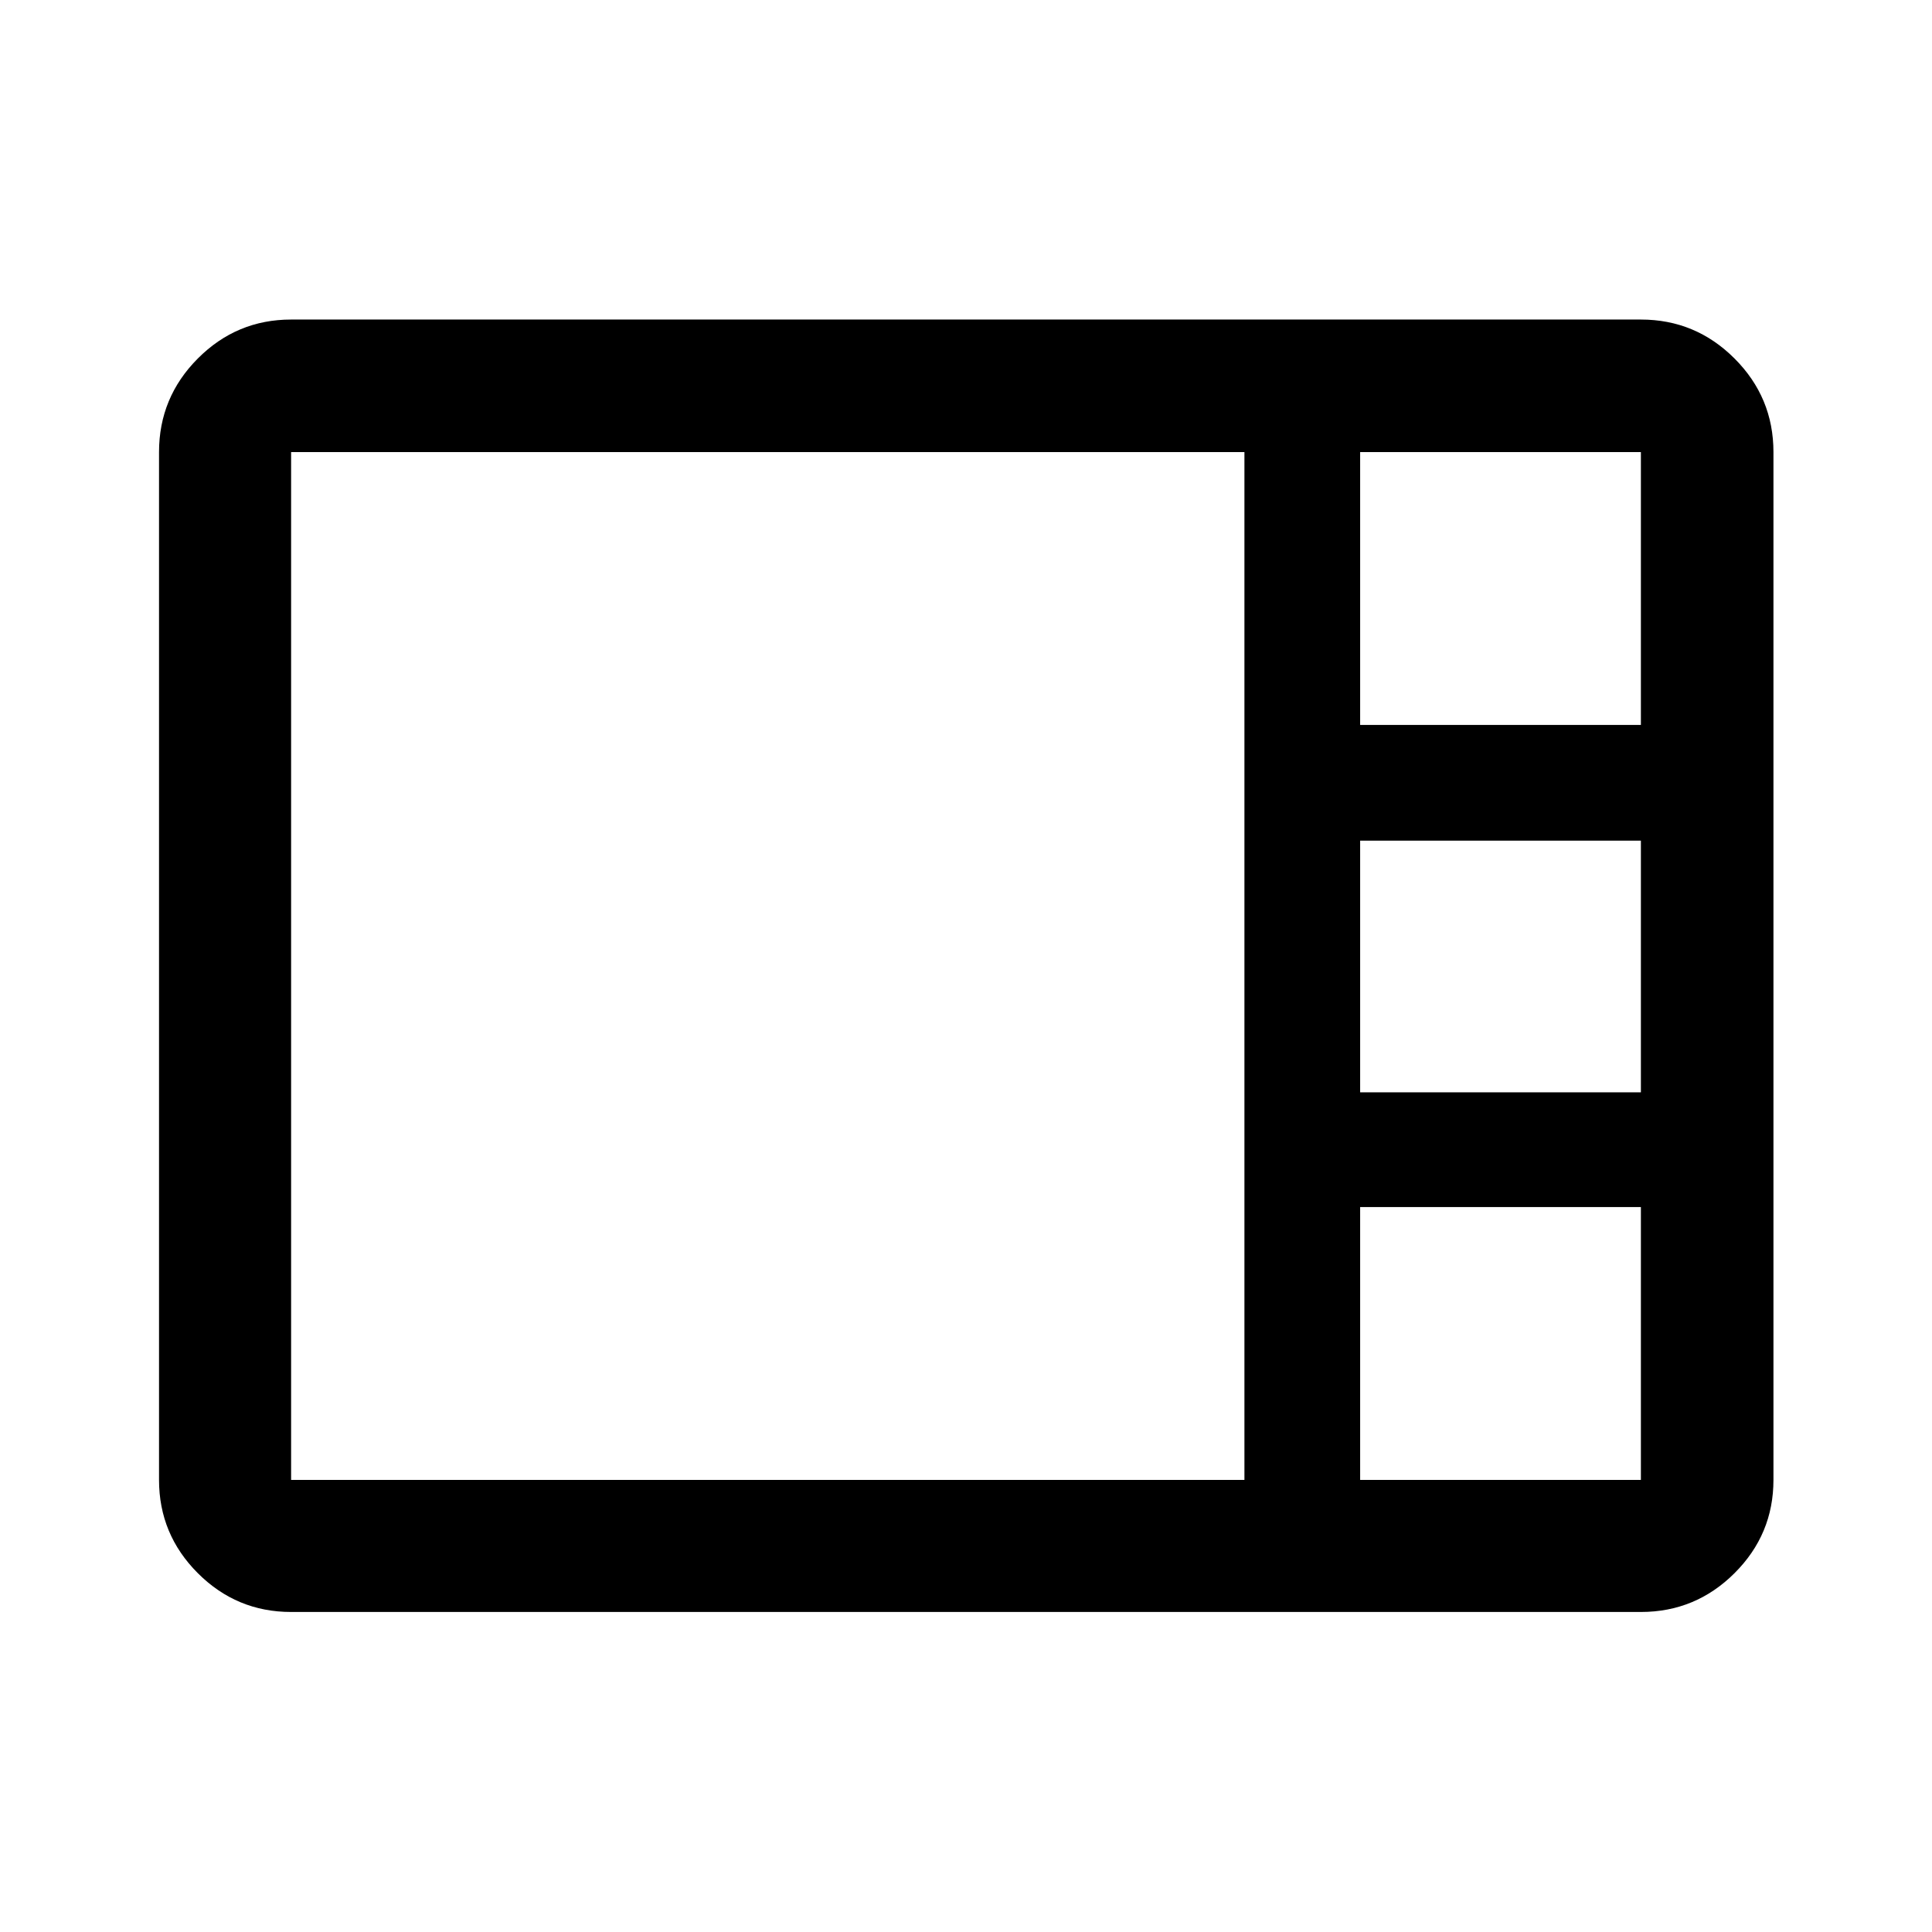 <svg xmlns="http://www.w3.org/2000/svg" height="48" viewBox="0 -960 960 960" width="48"><path d="M144.65-159.02q-27.07 0-46.35-19.28t-19.28-46.35v-510.7q0-27.17 19.28-46.52t46.35-19.35h670.7q27.17 0 46.52 19.35t19.35 46.52v510.7q0 27.07-19.35 46.35t-46.52 19.28h-670.7Zm531.2-440.76h139.5v-135.57h-139.5v135.57Zm0 182.56h139.5v-125.06h-139.5v125.06Zm-531.2 192.57h473.7v-510.7h-473.7v510.7Zm531.2 0h139.5v-135.57h-139.5v135.57Z"/></svg>